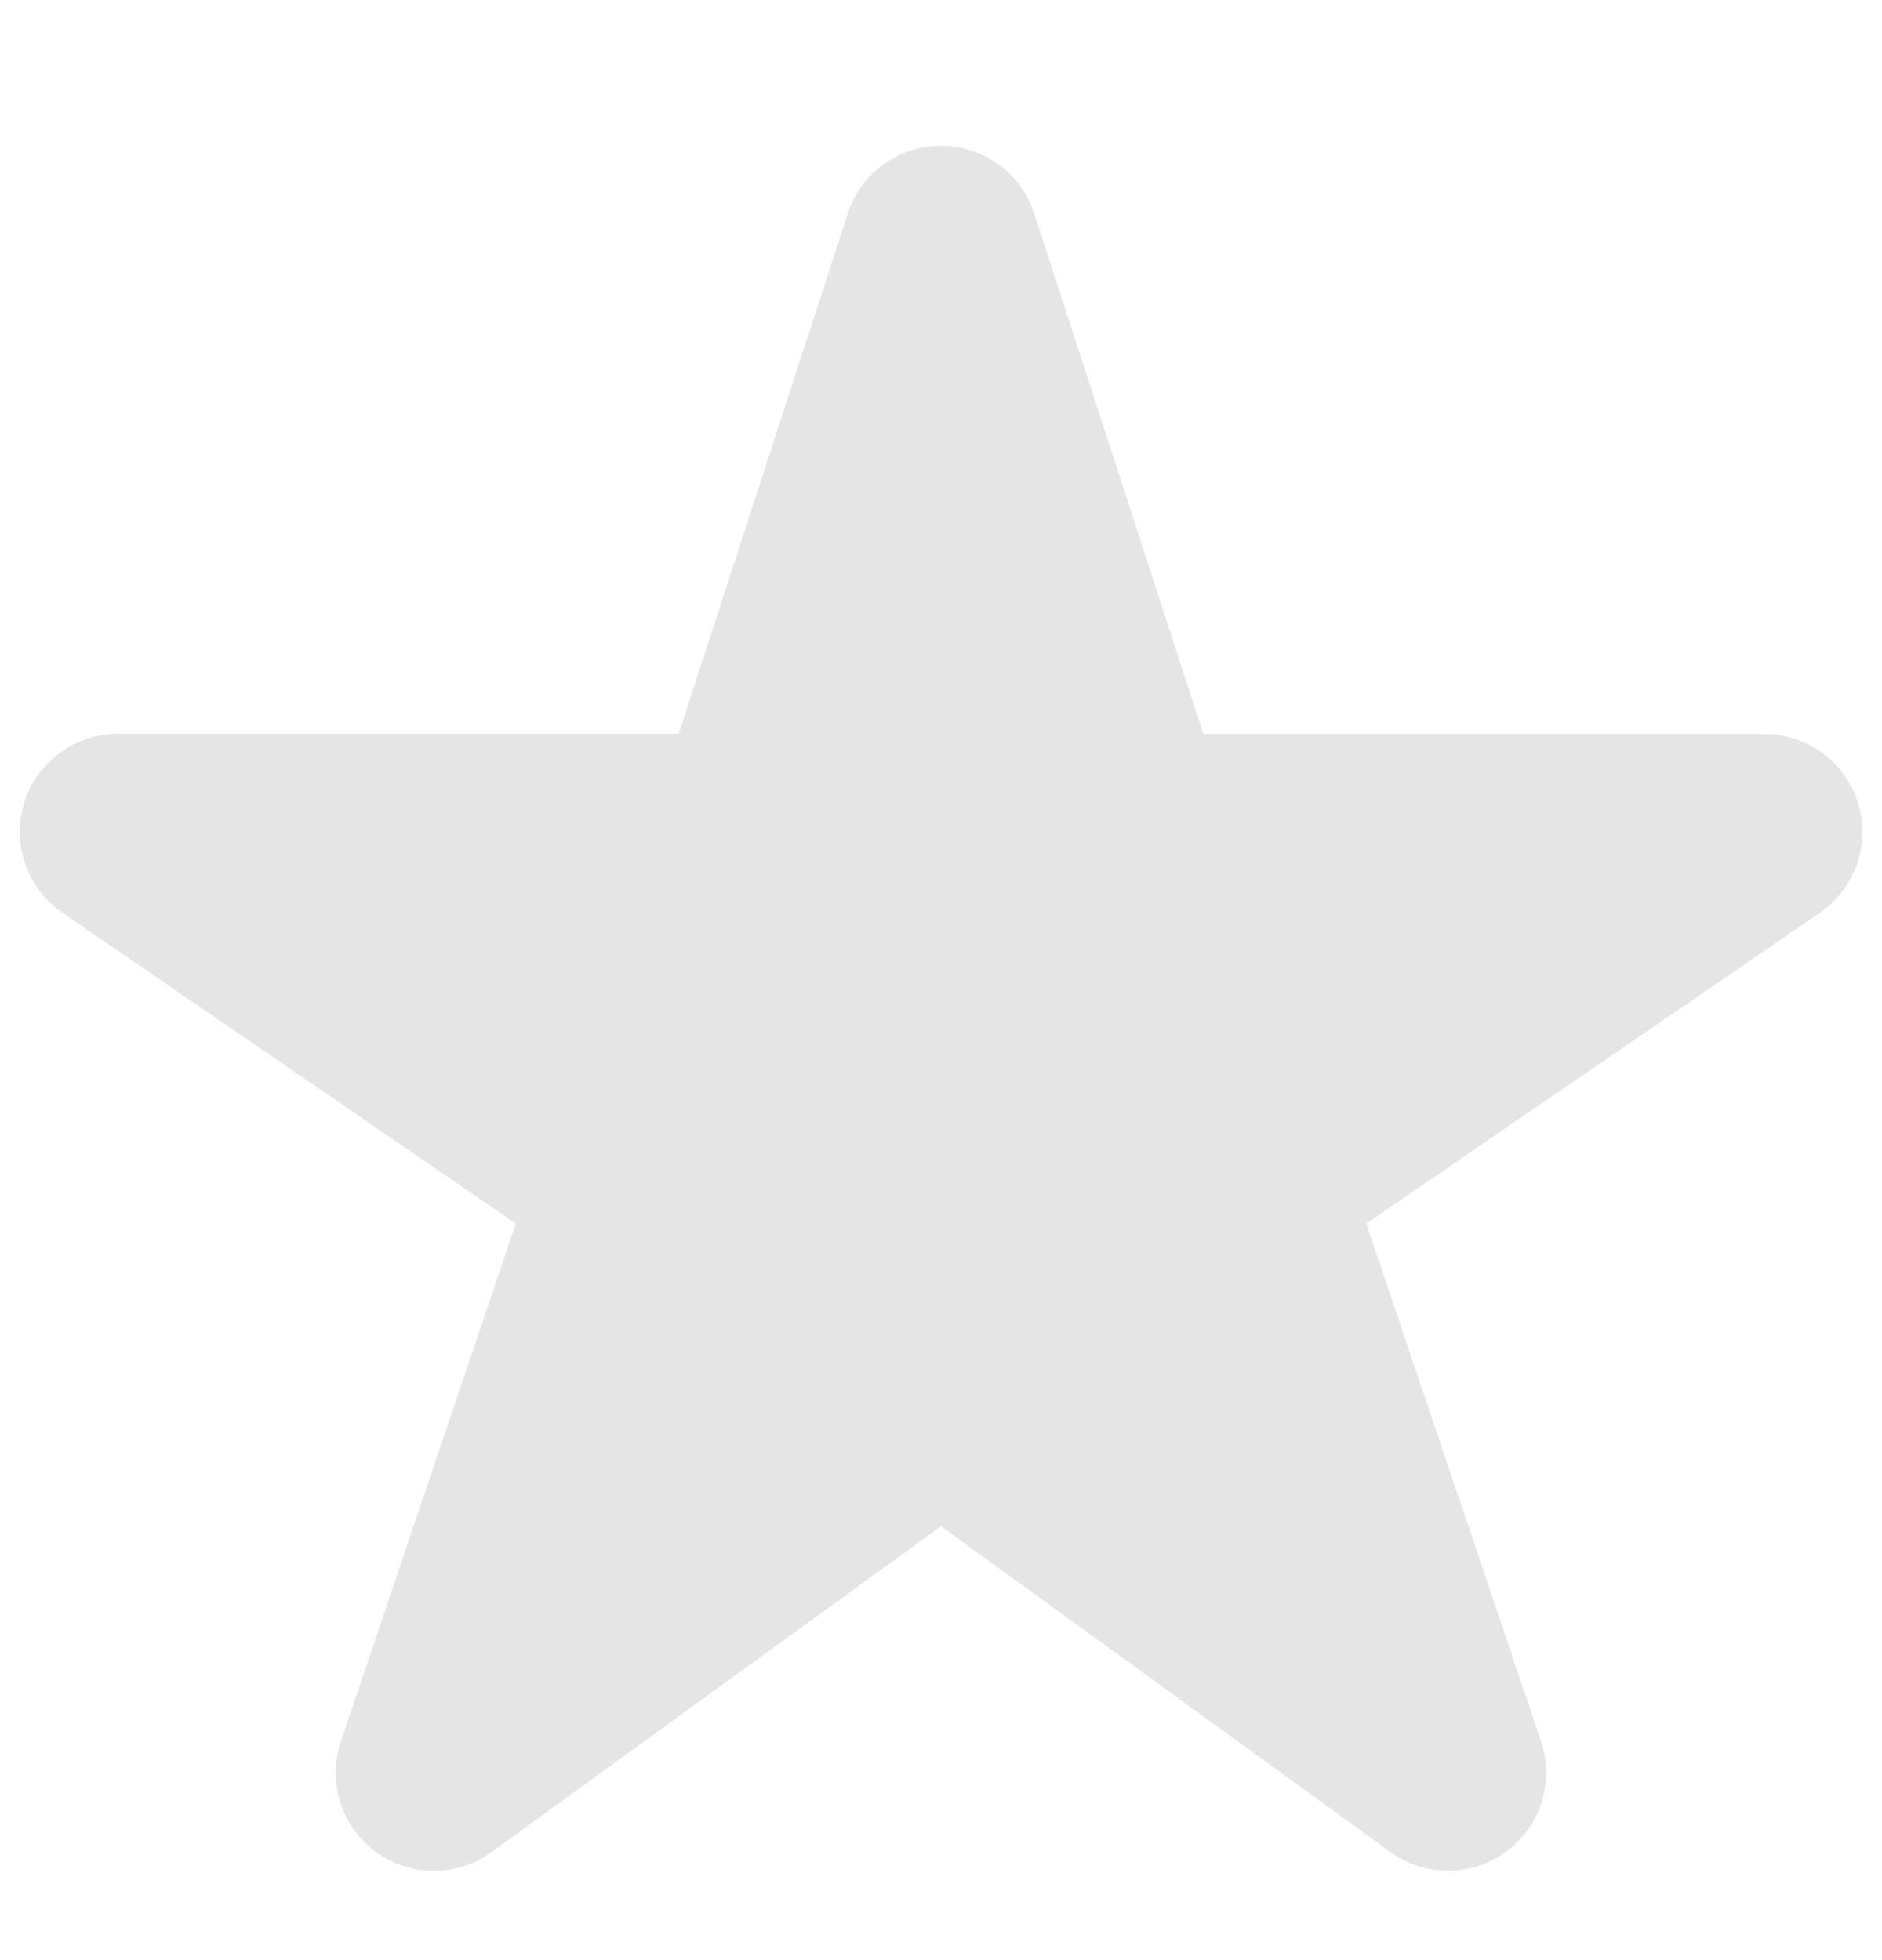 <svg width="24" height="25" viewBox="0 0 24 25" fill="none" xmlns="http://www.w3.org/2000/svg">
<path d="M18.469 23.359C18.311 23.36 18.157 23.311 18.029 23.219L12 18.848L5.971 23.219C5.843 23.312 5.687 23.362 5.528 23.362C5.369 23.361 5.214 23.31 5.086 23.215C4.958 23.121 4.863 22.988 4.816 22.837C4.768 22.685 4.77 22.522 4.821 22.371L7.172 15.407L1.078 11.228C0.946 11.138 0.846 11.007 0.794 10.856C0.741 10.705 0.738 10.541 0.785 10.388C0.832 10.236 0.927 10.102 1.056 10.007C1.184 9.911 1.34 9.86 1.5 9.859H9.018L11.287 2.877C11.335 2.727 11.431 2.595 11.559 2.502C11.687 2.409 11.841 2.359 12 2.359C12.158 2.359 12.313 2.409 12.441 2.502C12.569 2.595 12.665 2.727 12.713 2.877L14.982 9.862H22.5C22.66 9.862 22.816 9.913 22.945 10.008C23.074 10.103 23.169 10.237 23.217 10.39C23.264 10.543 23.261 10.707 23.209 10.858C23.156 11.009 23.056 11.14 22.924 11.23L16.828 15.407L19.178 22.369C19.216 22.482 19.227 22.602 19.209 22.72C19.192 22.838 19.146 22.949 19.077 23.046C19.008 23.143 18.916 23.222 18.811 23.276C18.705 23.331 18.588 23.359 18.469 23.359Z" fill="#E5E5E5" stroke="#E5E5E5"/>
</svg>
